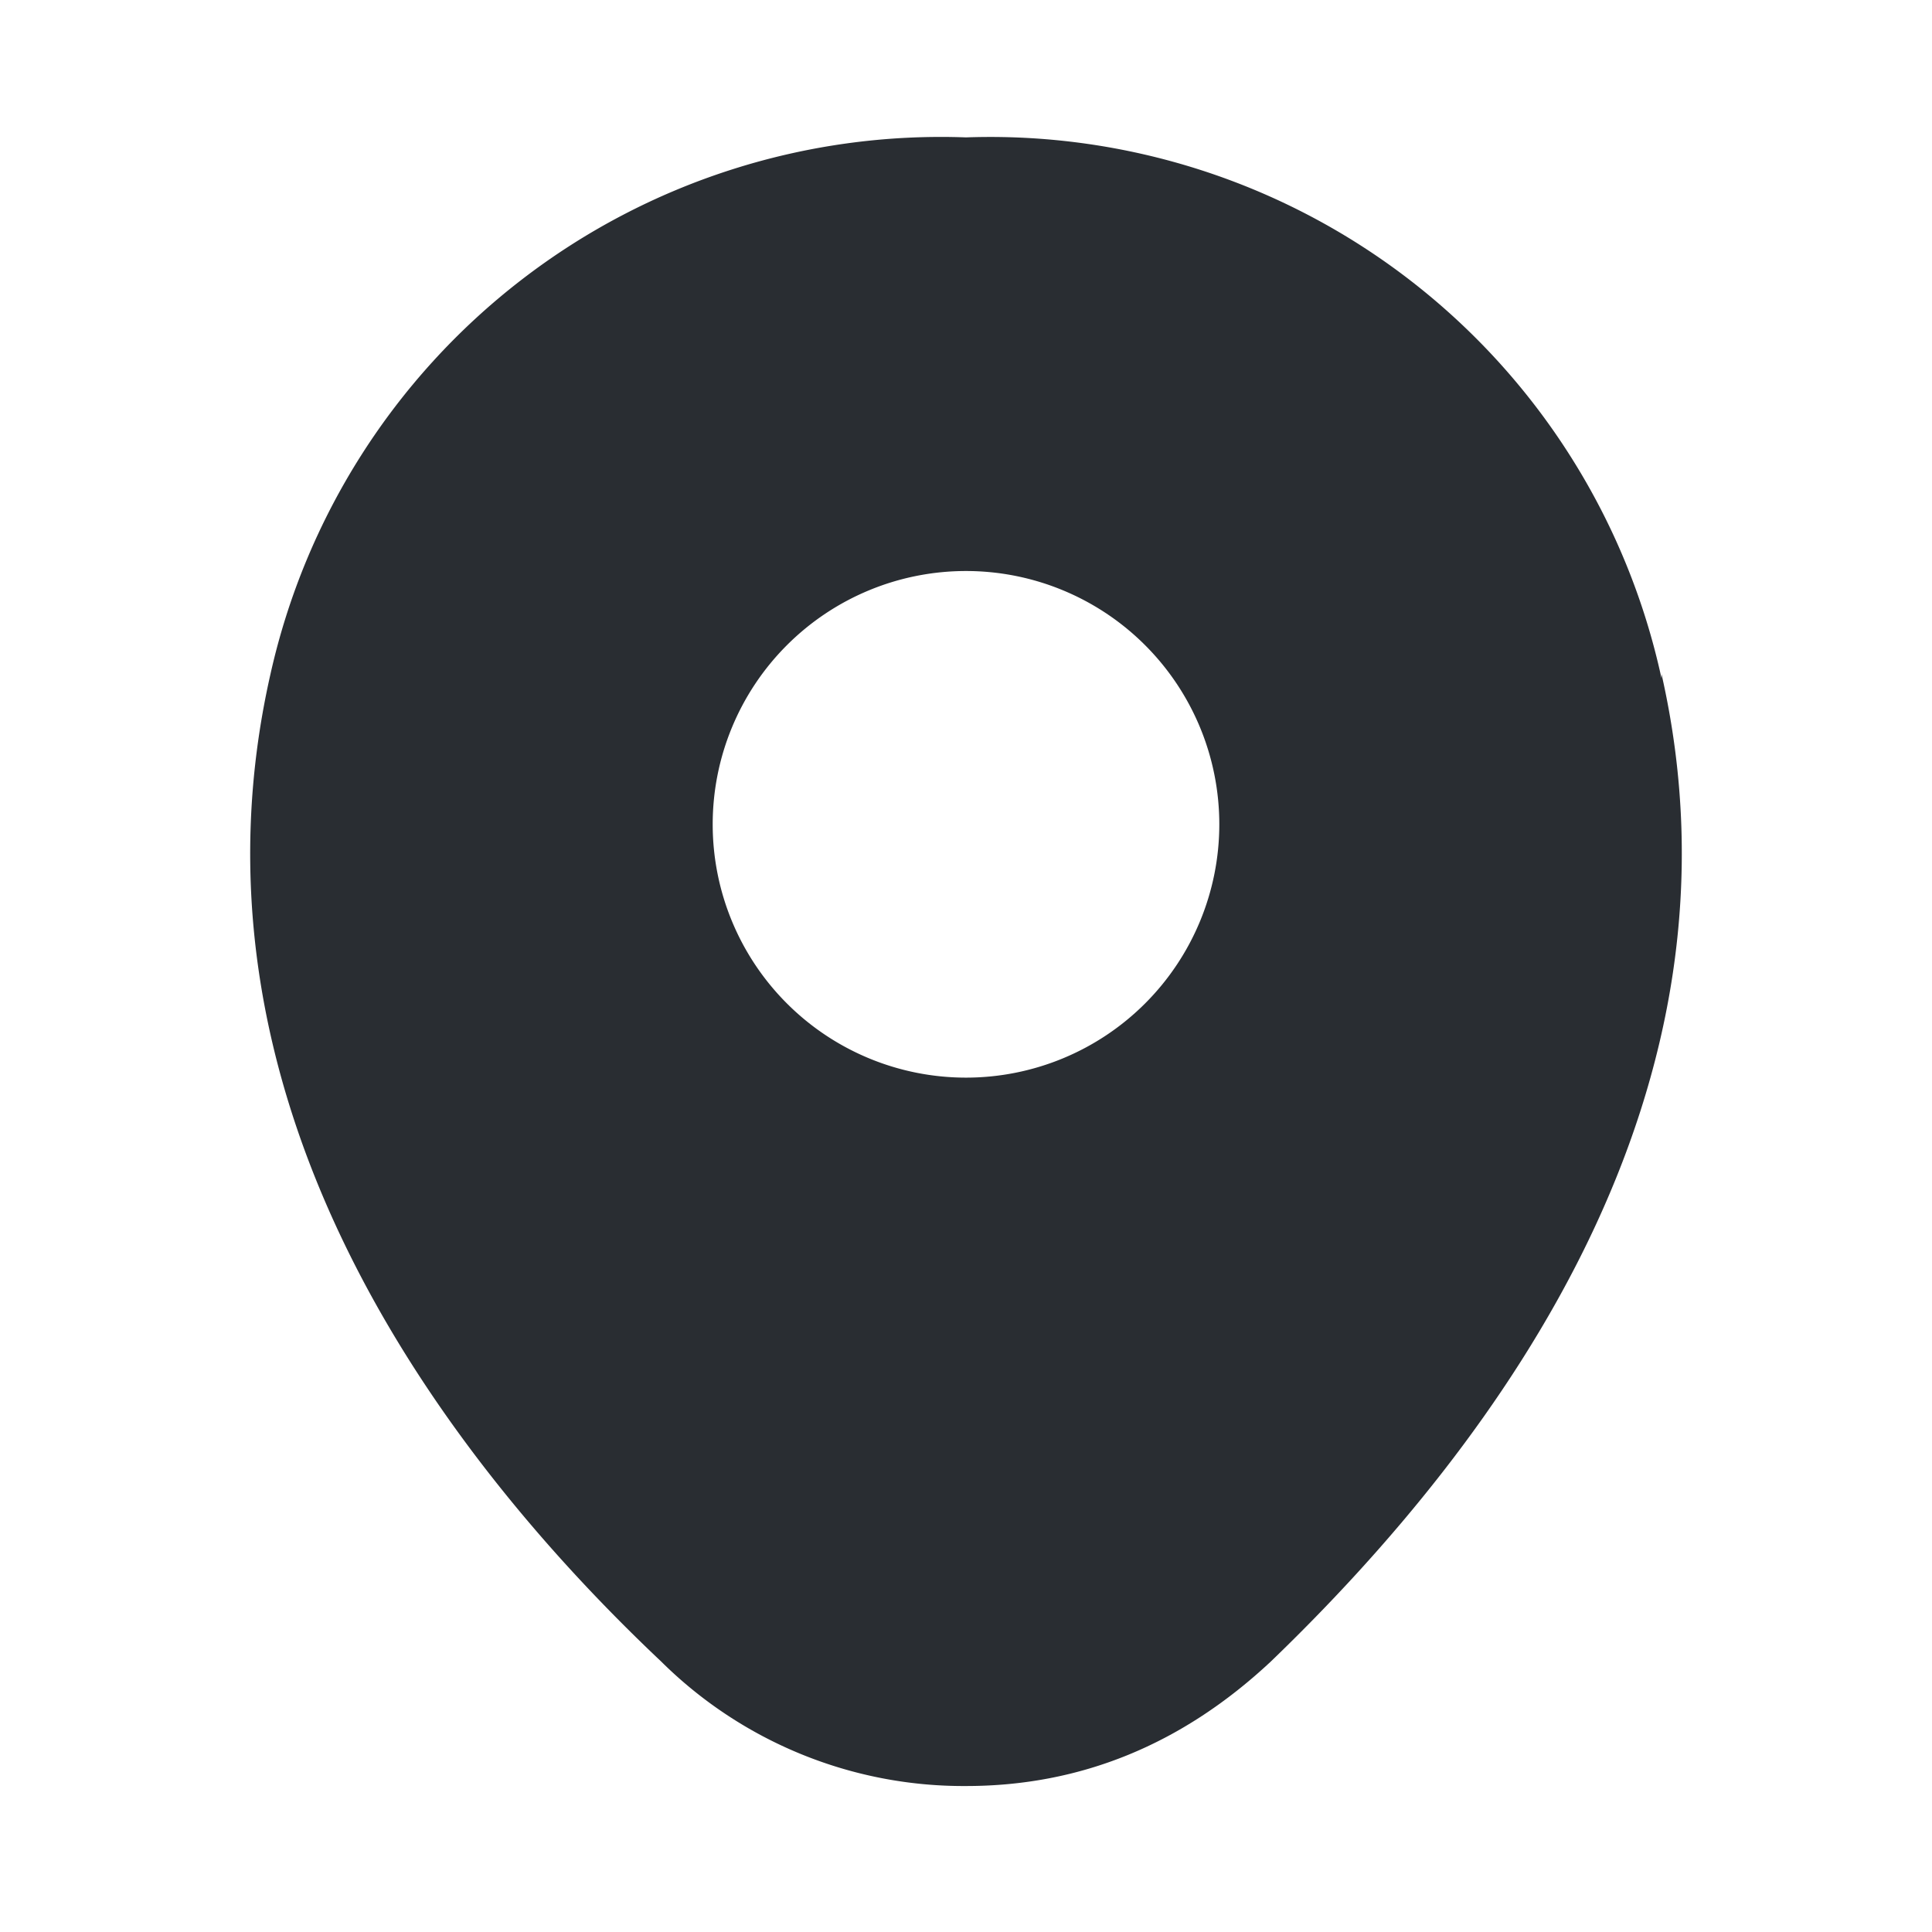<svg width="15" height="15" viewBox="0 0 0.45 0.45" fill="none" xmlns="http://www.w3.org/2000/svg"><path d="M.387.158A.16.16 0 0 0 .225.032a.16.16 0 0 0-.162.125C.041.254.1.336.154.387a.1.1 0 0 0 .071.029q.04 0 .071-.029C.35.335.409.254.387.157M.225.251a.059.059 0 1 1 0-.118.059.059 0 0 1 0 .118" fill="#292D32"/></svg>